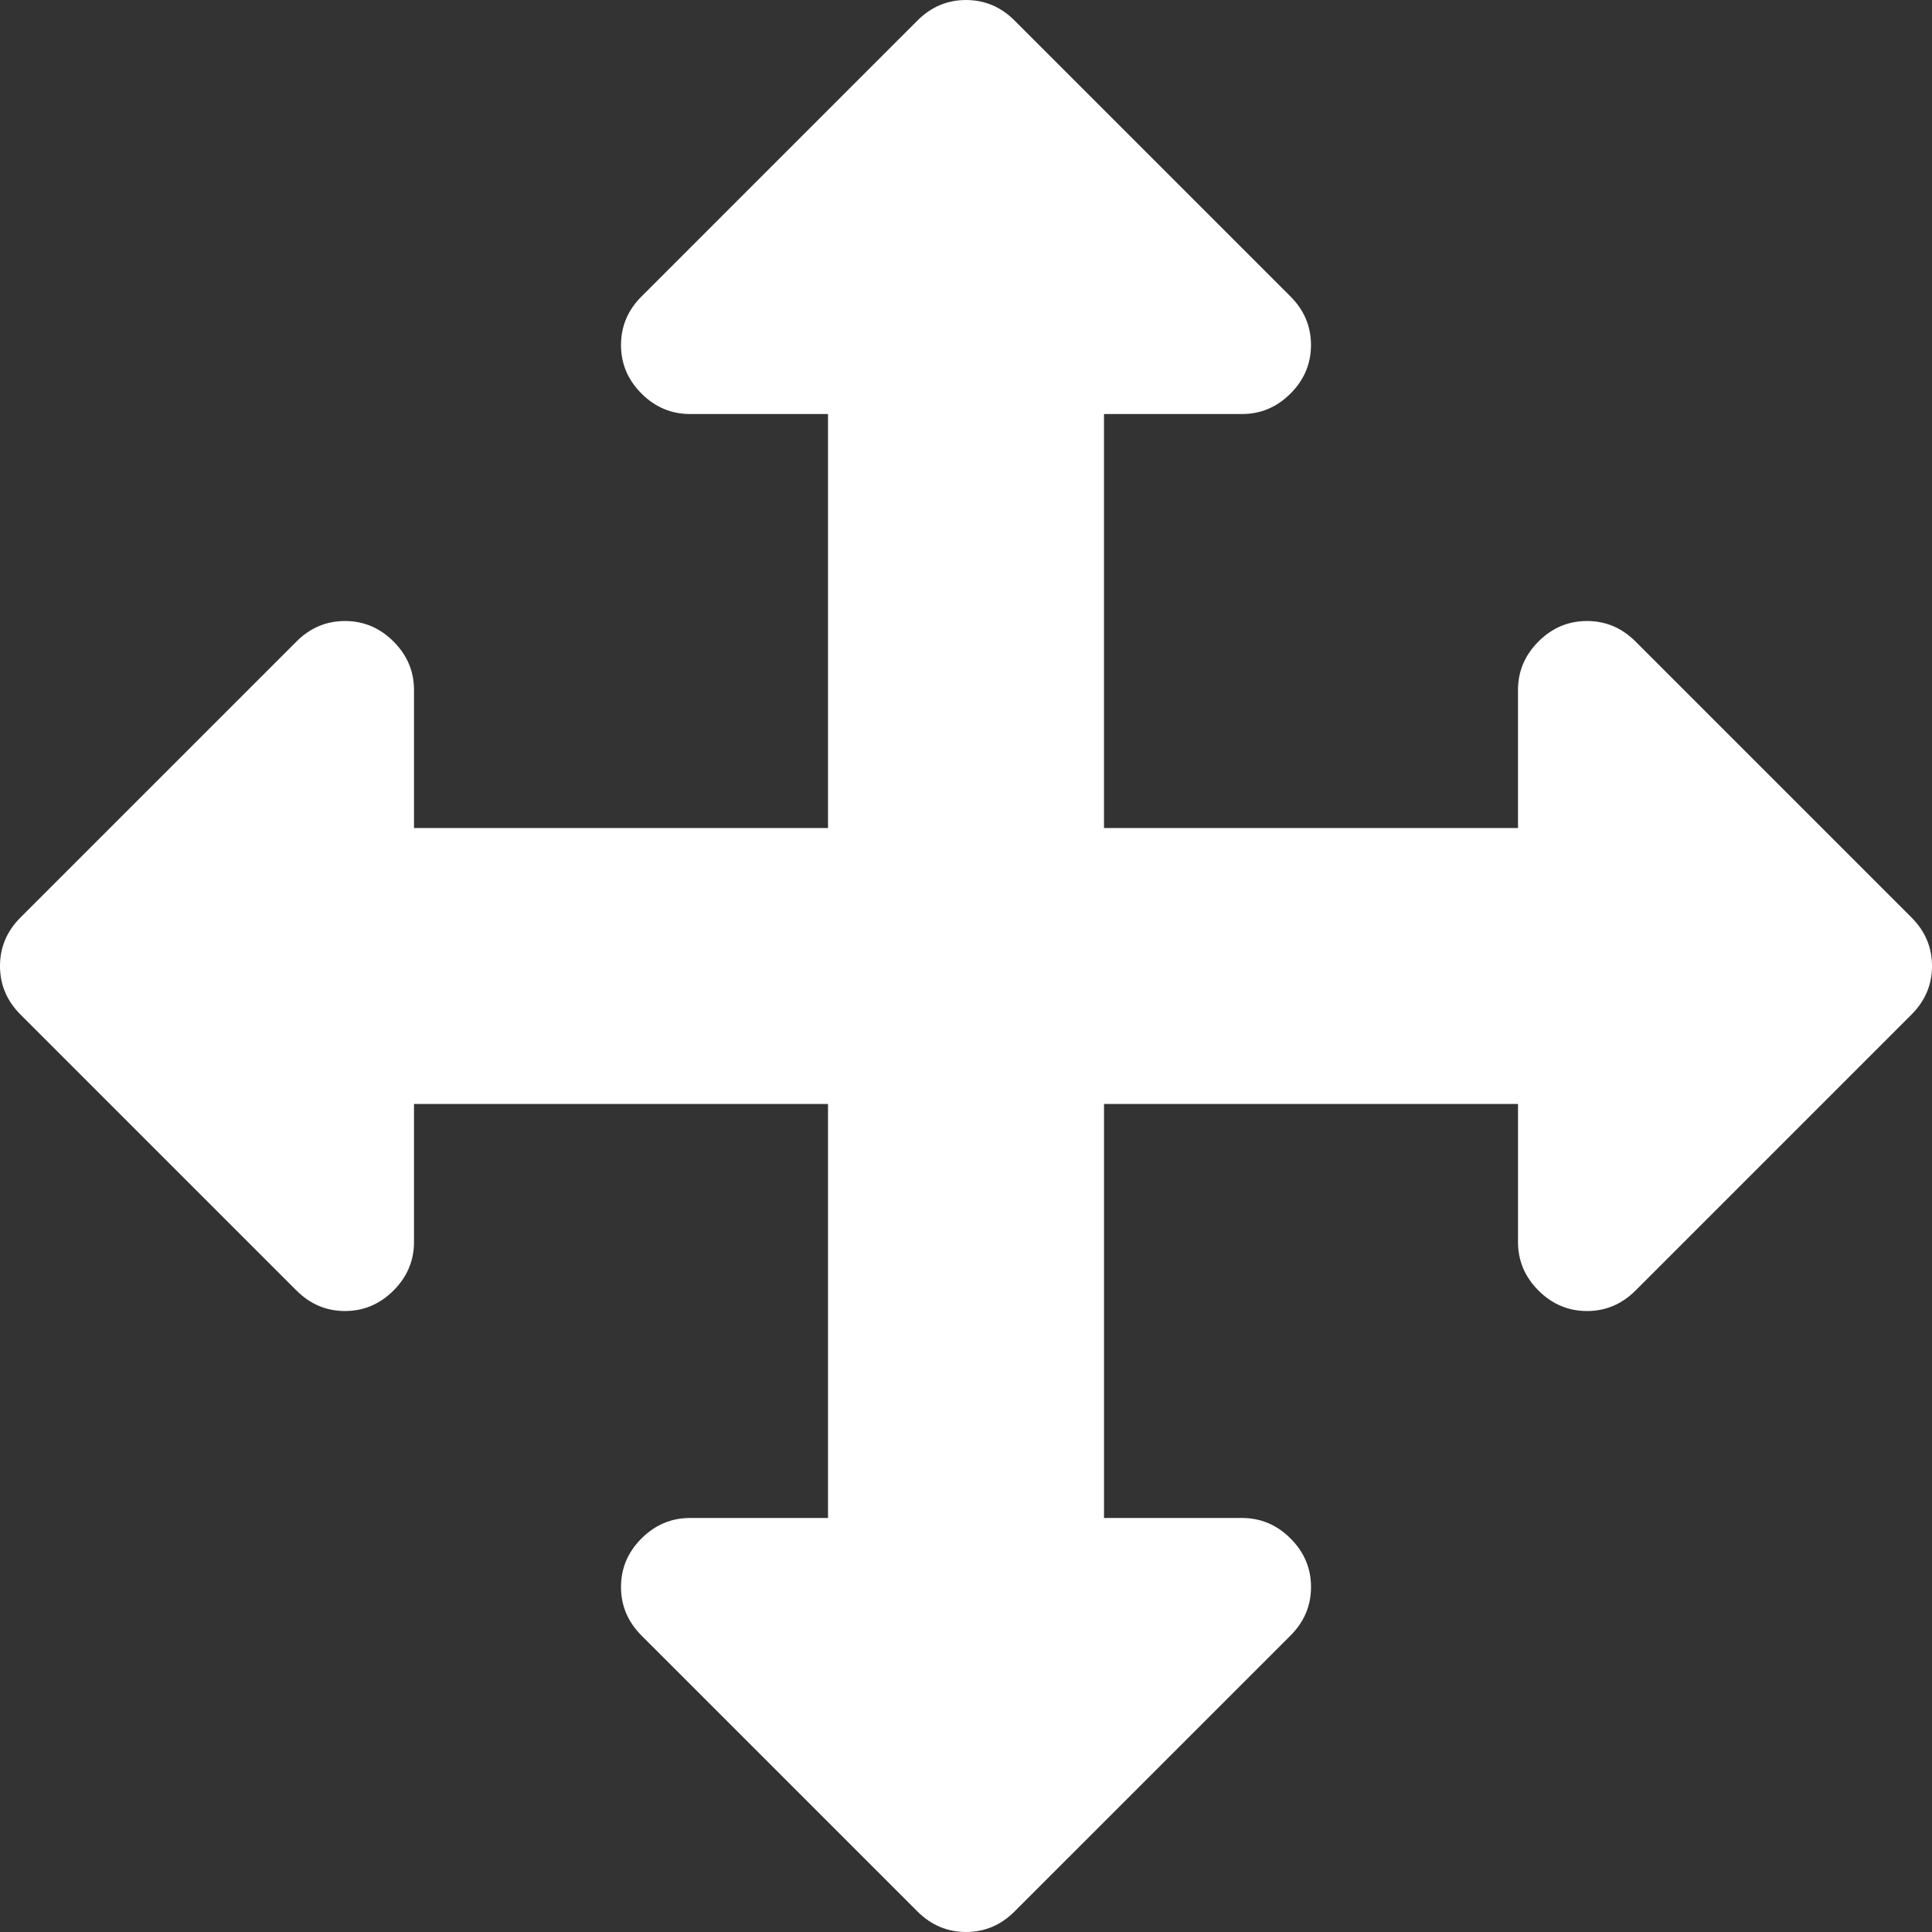 <?xml version="1.0"?>
<svg xmlns="http://www.w3.org/2000/svg" xmlns:xlink="http://www.w3.org/1999/xlink" version="1.1" id="Capa_1" x="0px" y="0px" width="512px" height="512px" viewBox="0 0 511.626 511.626" style="enable-background:new 0 0 511.626 511.626;" xml:space="preserve" class=""><rect x="0" y="0" width="511.626" height="511.626" fill="#333333" stroke="none"/><g><g>
	<path d="M506.199,242.968l-73.09-73.089c-3.614-3.617-7.898-5.424-12.848-5.424c-4.948,0-9.229,1.807-12.847,5.424   c-3.613,3.619-5.424,7.902-5.424,12.85v36.547H292.355V109.641h36.549c4.948,0,9.232-1.809,12.847-5.424   c3.614-3.617,5.421-7.896,5.421-12.847c0-4.952-1.807-9.235-5.421-12.851L268.66,5.429c-3.613-3.616-7.895-5.424-12.847-5.424   c-4.952,0-9.232,1.809-12.85,5.424l-73.088,73.09c-3.618,3.619-5.424,7.902-5.424,12.851c0,4.946,1.807,9.229,5.424,12.847   c3.619,3.615,7.898,5.424,12.85,5.424h36.545v109.636H109.636v-36.547c0-4.952-1.809-9.234-5.426-12.85   c-3.619-3.617-7.902-5.424-12.85-5.424c-4.947,0-9.23,1.807-12.847,5.424L5.424,242.968C1.809,246.585,0,250.866,0,255.815   s1.809,9.233,5.424,12.847l73.089,73.087c3.617,3.613,7.897,5.431,12.847,5.431c4.952,0,9.234-1.817,12.85-5.431   c3.617-3.61,5.426-7.898,5.426-12.847v-36.549H219.27v109.636h-36.542c-4.952,0-9.235,1.811-12.851,5.424   c-3.617,3.617-5.424,7.898-5.424,12.847s1.807,9.233,5.424,12.854l73.089,73.084c3.621,3.614,7.902,5.424,12.851,5.424   c4.948,0,9.236-1.81,12.847-5.424l73.087-73.084c3.621-3.62,5.428-7.905,5.428-12.854s-1.807-9.229-5.428-12.847   c-3.614-3.613-7.898-5.424-12.847-5.424h-36.542V292.356h109.633v36.553c0,4.948,1.807,9.232,5.42,12.847   c3.621,3.613,7.905,5.428,12.854,5.428c4.944,0,9.226-1.814,12.847-5.428l73.087-73.091c3.617-3.617,5.424-7.901,5.424-12.85   S509.82,246.585,506.199,242.968z" data-original="#000000" class="active-path" data-old_color="#FDFBFB" fill="#FFFFFF"/>
</g></g> </svg>
